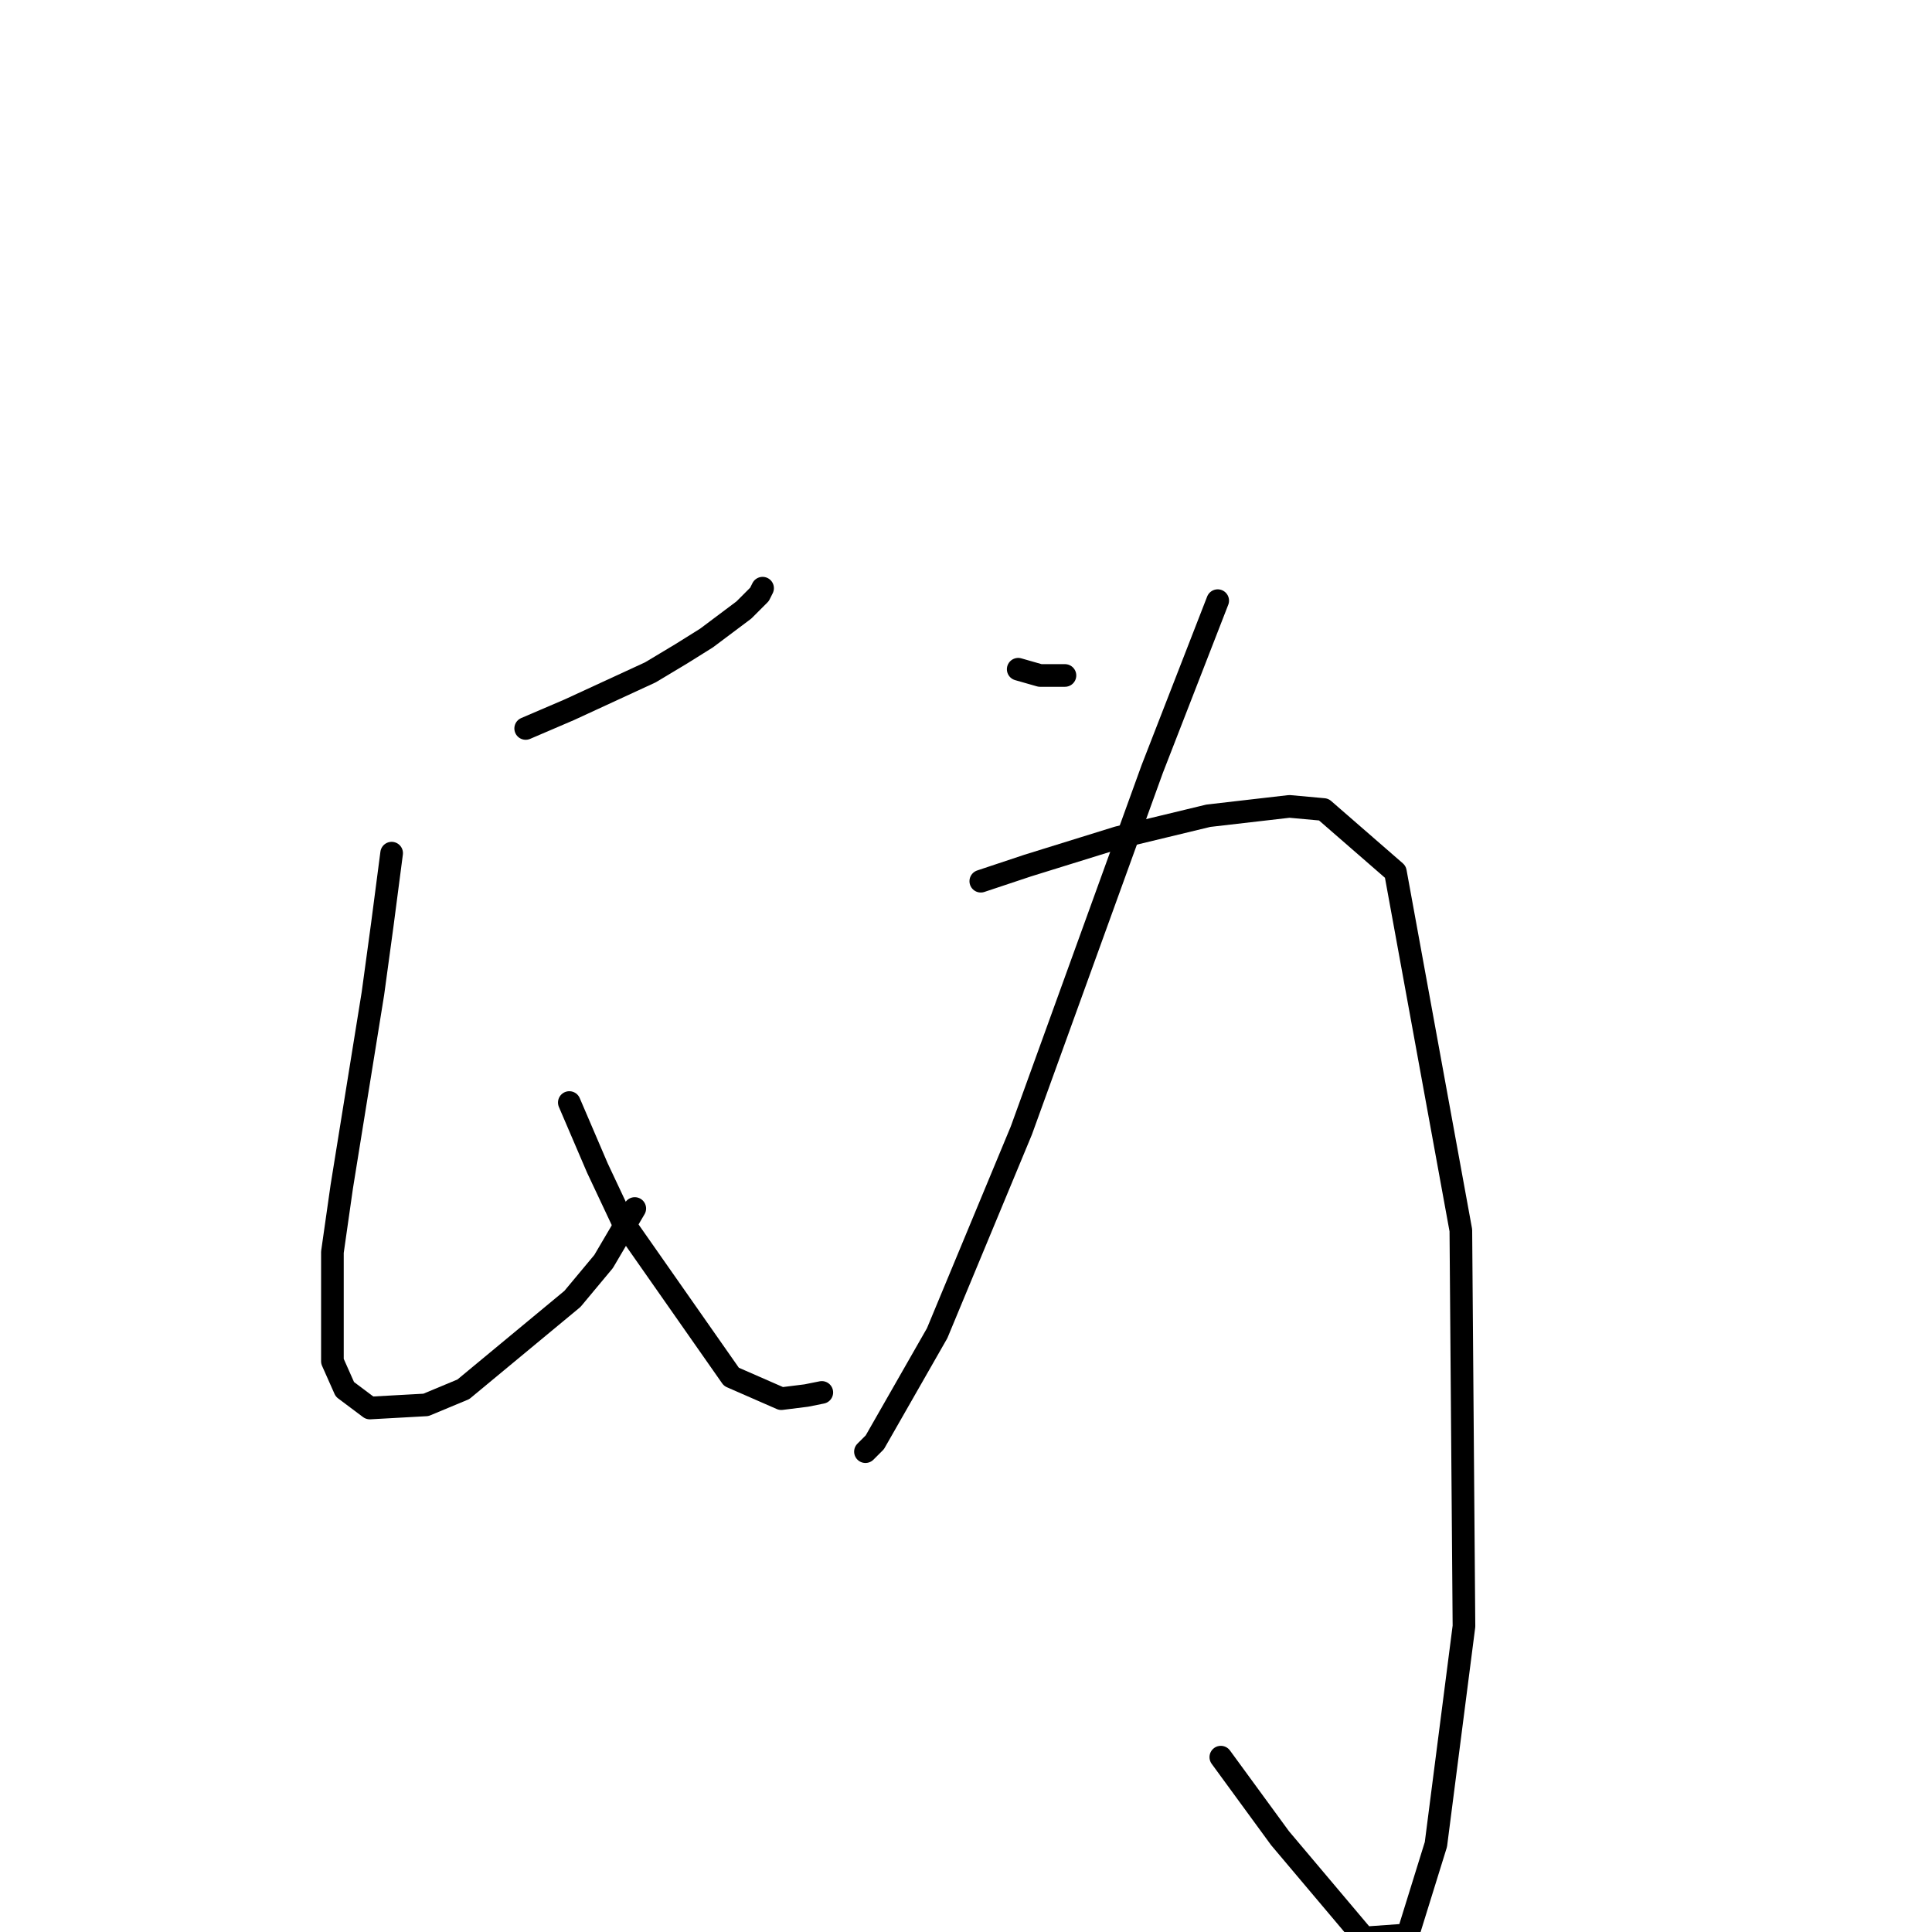 <?xml version="1.0" standalone="no"?>
    <svg width="256" height="256" xmlns="http://www.w3.org/2000/svg" version="1.1">
    <polyline stroke="black" stroke-width="3" stroke-linecap="round" fill="transparent" stroke-linejoin="round" points="69.655 96.525 75.437 94.046 86.177 89.09 90.307 86.611 93.612 84.546 98.568 80.829 100.633 78.763 101.047 77.937 101.047 77.937 " />
        <polyline stroke="black" stroke-width="3" stroke-linecap="round" fill="transparent" stroke-linejoin="round" points="51.894 113.047 50.654 122.547 49.415 131.634 45.285 157.243 44.046 165.917 44.046 180.374 45.698 184.091 49.002 186.569 56.437 186.156 61.394 184.091 75.85 172.113 79.981 167.156 84.111 160.134 84.111 160.134 " />
        <polyline stroke="black" stroke-width="3" stroke-linecap="round" fill="transparent" stroke-linejoin="round" points="75.437 146.091 79.155 154.765 82.459 161.786 96.916 182.439 103.525 185.33 106.829 184.917 108.894 184.504 108.894 184.504 " />
        <polyline stroke="black" stroke-width="3" stroke-linecap="round" fill="transparent" stroke-linejoin="round" points="134.917 88.677 137.808 89.503 141.112 89.503 141.112 89.503 " />
        <polyline stroke="black" stroke-width="3" stroke-linecap="round" fill="transparent" stroke-linejoin="round" points="161.352 79.589 152.678 101.894 135.33 149.808 124.177 176.656 115.916 191.113 114.677 192.352 114.677 192.352 " />
        <polyline stroke="black" stroke-width="3" stroke-linecap="round" fill="transparent" stroke-linejoin="round" points="129.96 116.764 136.156 114.699 148.134 110.981 160.113 108.09 170.852 106.851 175.396 107.264 184.896 115.525 193.57 163.026 193.983 215.483 190.265 244.397 186.548 256.375 180.765 256.788 169.613 243.57 161.765 232.831 161.765 232.831 " />
        </svg>